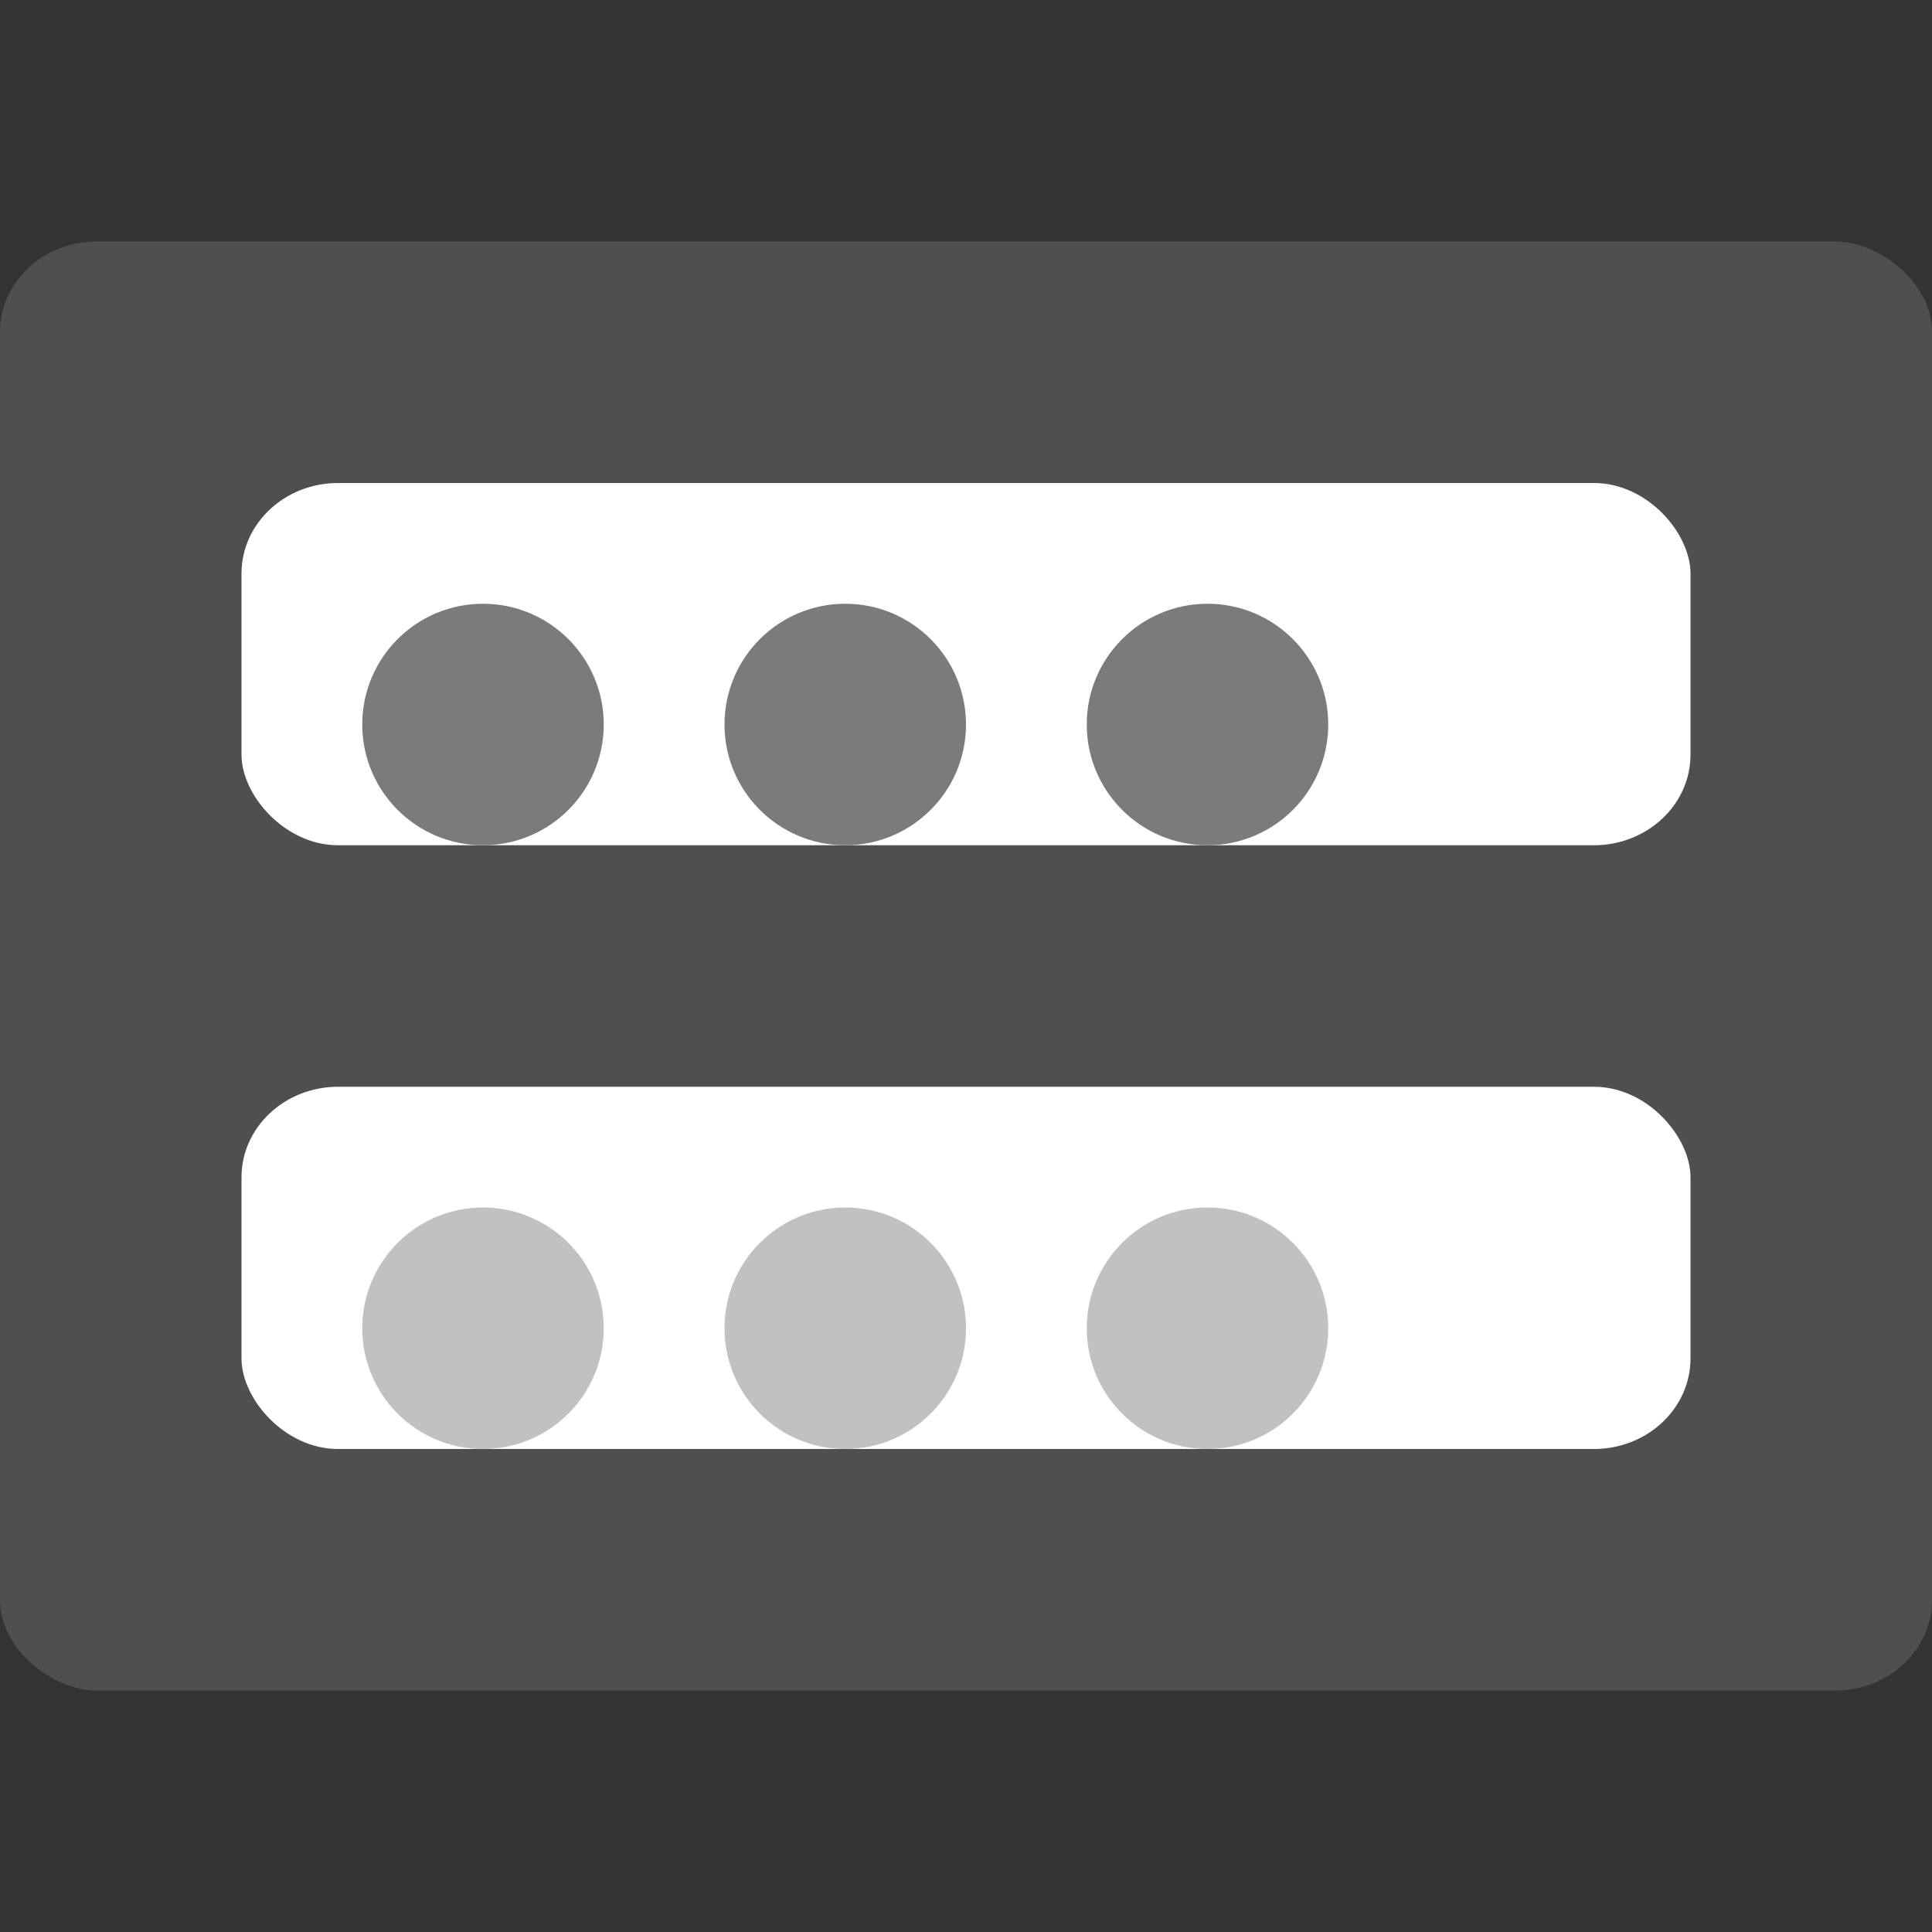 <svg xmlns="http://www.w3.org/2000/svg" width="16" height="16" version="1">
 <rect width="100%" height="100%" fill="#333333" stroke="none"/>
 <rect fill="#4f4f4f" width="12" height="16" x="-14" y="-16" rx=".75" ry=".8" transform="matrix(0,-1,-1,0,0,0)"/>
 <rect fill="#fff" width="12" height="3" x="2" y="9" rx=".8" ry=".75"/>
 <rect fill="#fff" width="12" height="3" x="2" y="4" rx=".8" ry=".75"/>
 <circle fill="#7b7b7b" cx="4" cy="6" r="1"/>
 <circle fill="#c1c1c1" cx="4" cy="11" r="1"/>
 <circle fill="#7b7b7b" cx="7" cy="6" r="1"/>
 <circle fill="#c1c1c1" cx="7" cy="11" r="1"/>
 <circle fill="#7b7b7b" cx="10" cy="6" r="1"/>
 <circle fill="#c1c1c1" cx="10" cy="11" r="1"/>
</svg>

